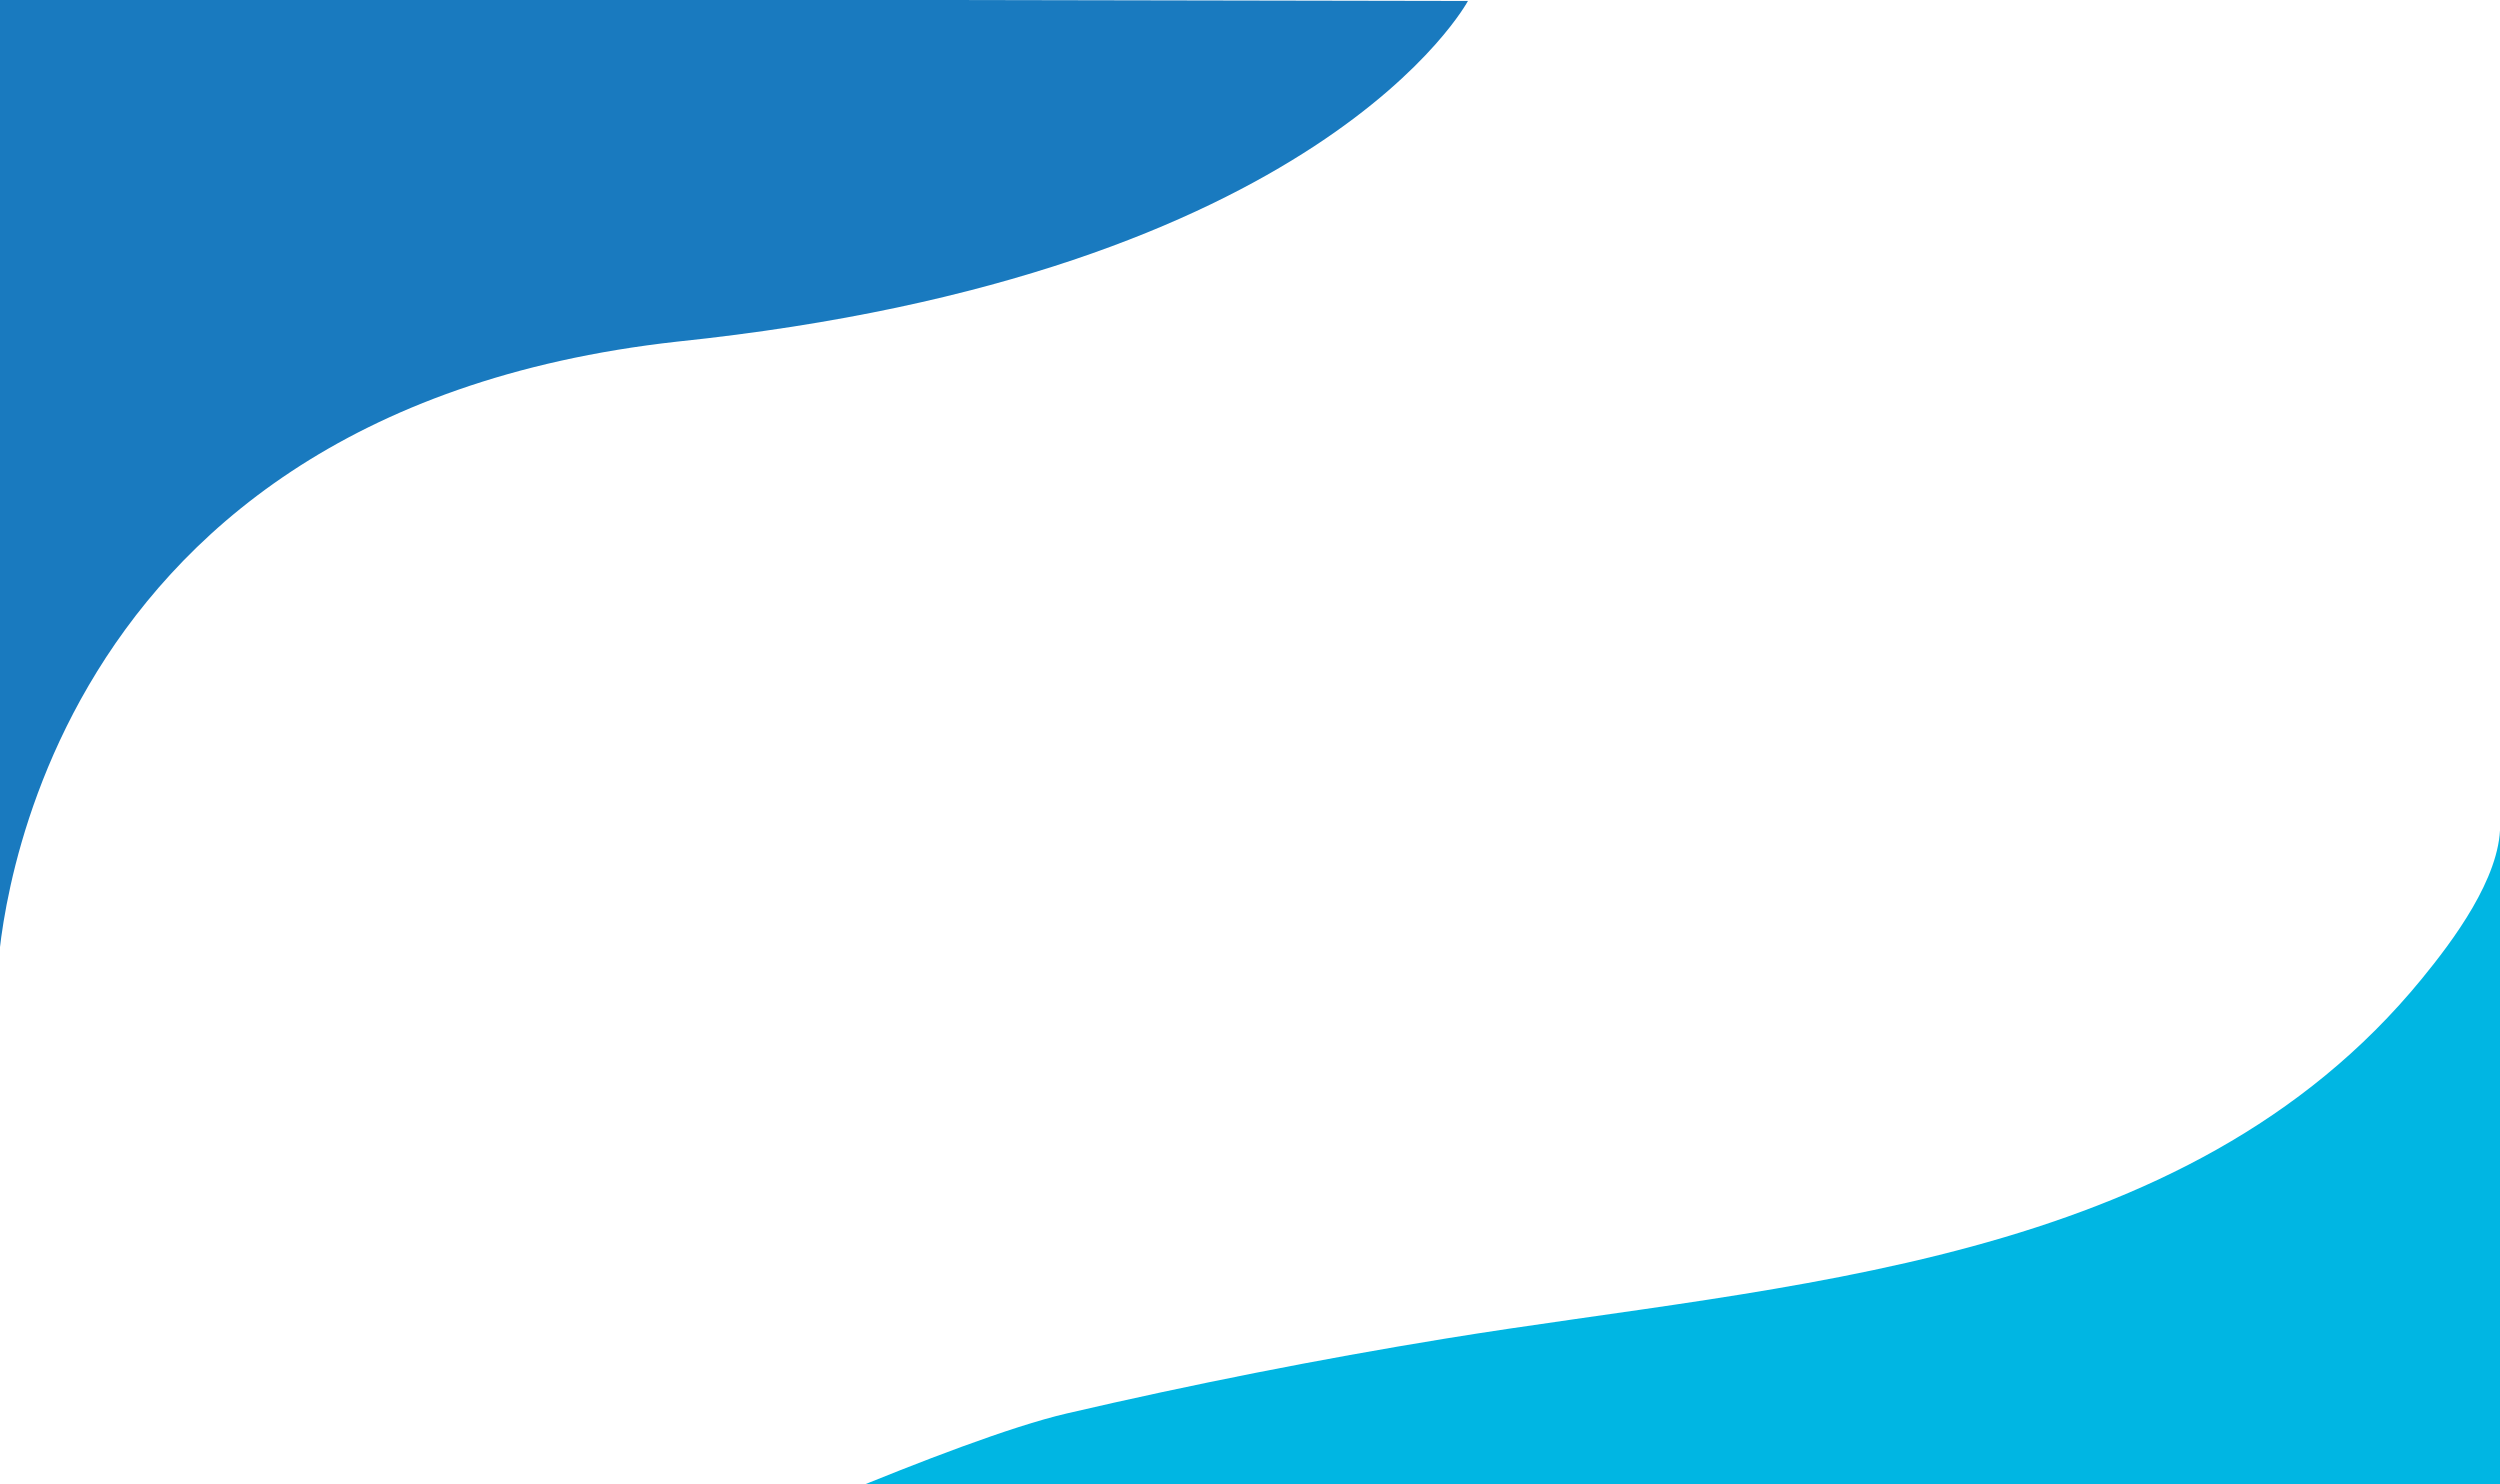 <svg xmlns="http://www.w3.org/2000/svg" xmlns:xlink="http://www.w3.org/1999/xlink" version="1.1" style="" xml:space="preserve" width="1430" height="849"><rect id="backgroundrect" width="100%" height="100%" x="0" y="0" fill="none" stroke="none"/>
<style type="text/css">
	.st0{fill:#197ABF;}
	.st1{clip-path:url(#XMLID_4_);fill:#00B6E3;}
</style>


<g class="currentLayer" style=""><title>Layer 1</title><path id="XMLID_6_" class="st0" d="M839.667,0.544 c0,0 -83.328,156.353 -452.119,194.845 C7.925,237.494 -1.333,557.13 -1.333,557.13 V-1 L839.667,0.544 z"/><g id="XMLID_2_">
	<defs>
		<rect id="XMLID_3_" x="0" width="1430" height="850"/>
	</defs>
	<clipPath id="XMLID_4_">
		<use xlink:href="#XMLID_3_" style="overflow:visible;" id="svg_1"/>
	</clipPath>
	<path id="XMLID_5_" class="st1" d="M1430.09,471.98c-0.01,30.32-27.16,66.34-44.92,88.03c-135.46,165.5-364.63,173.97-558.8,205.73   c-72.47,11.85-144.55,26.1-216.07,42.73C545.57,823.51,400,890,397,890c0,0,1033,0,1033,0S1430.08,472.16,1430.09,471.98z"/>
</g></g></svg>